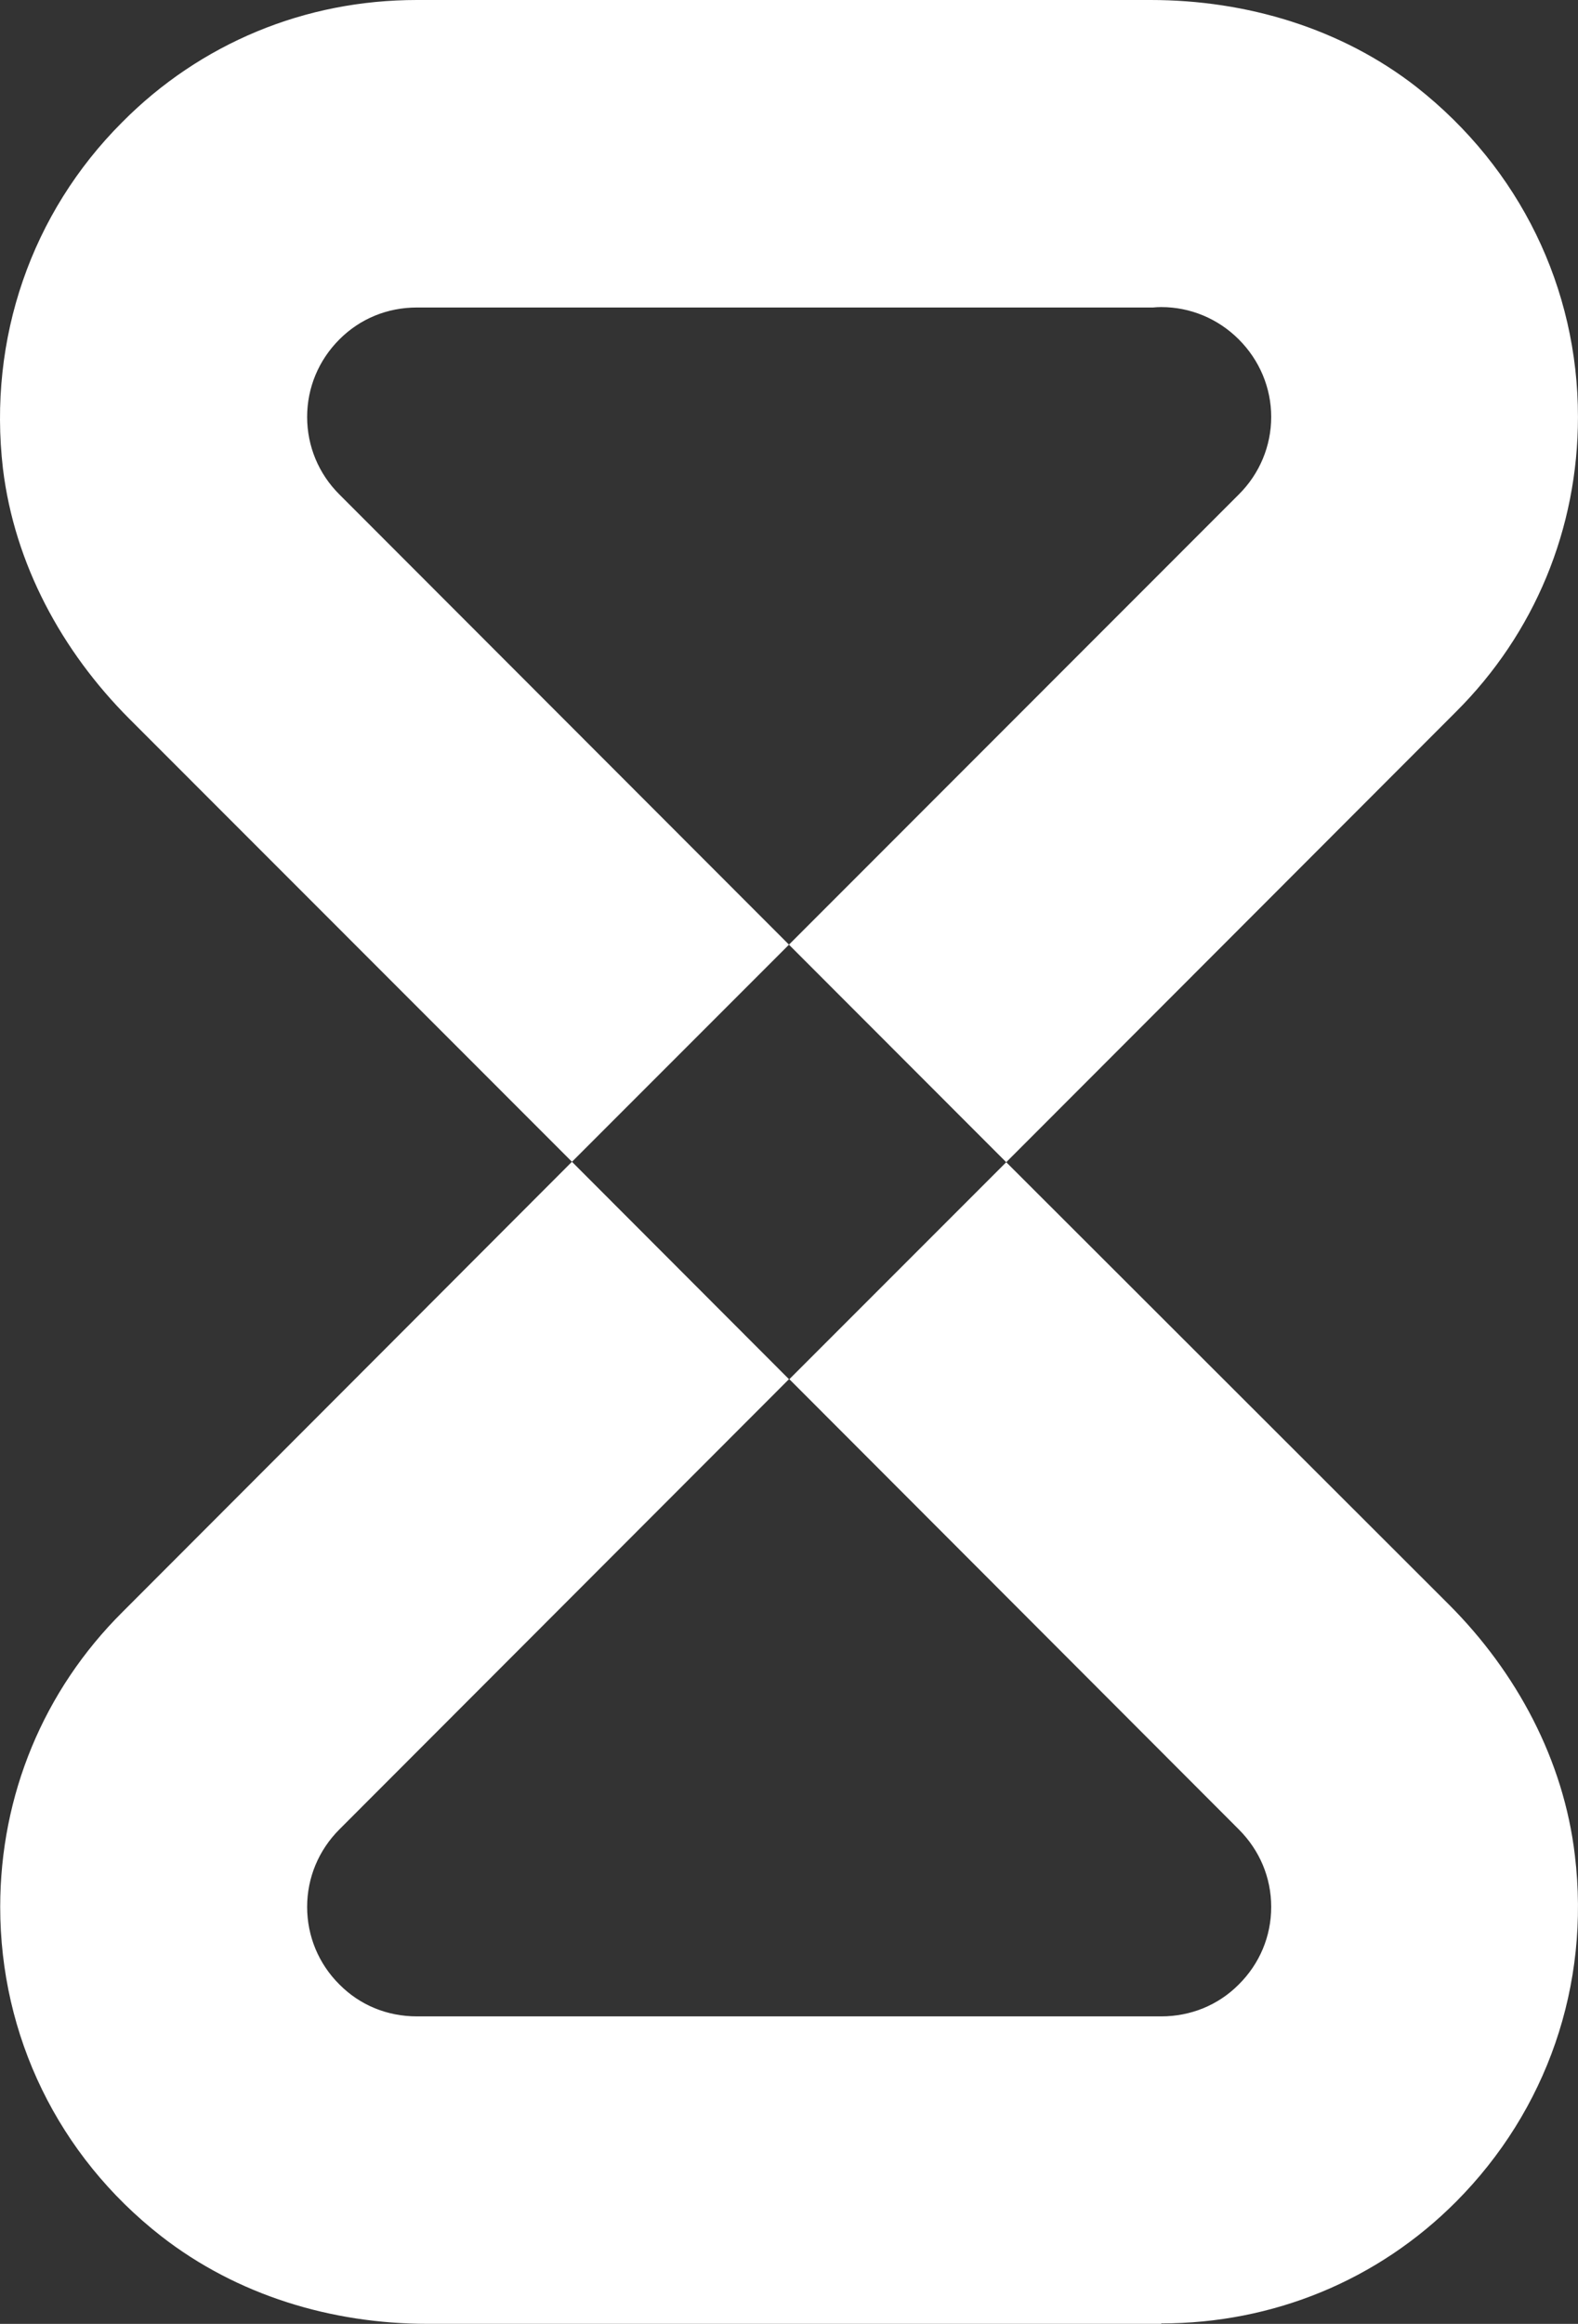 <?xml version="1.0" encoding="UTF-8"?>
<svg id="Layer_2" data-name="Layer 2" xmlns="http://www.w3.org/2000/svg" width="921" height="1355.63" viewBox="0 0 921 1355.63">
  <rect x="0" y="0" width="921" height="1355.63" fill="#333333" stroke="none"/>
  <g id="Layer_1-2" data-name="Layer 1">
    <g>
      <path d="M919.17,1082.28c-6.52-55.5-33.95-106.7-73.55-146.3l-258.33-258.01-126.58,126.58,262.3,262.62c12.17,12.17,18.93,28.07,18.93,45.24s-6.76,33.16-18.93,45.24c-12.08,12.17-28.22,18.61-45.24,18.61H243.34c-17.26,0-33.16-6.44-45.24-18.61-12.17-12.09-18.84-28.23-18.84-45.24s6.68-33.08,18.84-45.24l262.38-262.62-126.66-126.82L71.52,940.35C25.41,986.15.12,1047.29.12,1112.41c0,74.9,33.63,144.95,93.98,192.09,44.2,34.43,99.39,51.12,155.44,51.12h428.23v-.24c65.2,0,126.34-25.05,172.14-71.08,52.8-53.11,78.4-126.1,69.26-202.03Z" fill="#fff"/>
      <path d="M827.02,50.97C782.89,16.46,727.4,0,671.58,0H243.34c-32.6,0-64.08,6.2-93.42,18.37-29.1,12.09-55.82,29.9-78.71,53.03C18.41,124.19-7.11,197.42,1.72,273.43c6.76,55.5,34.27,106.38,73.86,145.98l258.25,258.32,126.66-126.66L198.1,288.46c-12.17-12.09-18.84-28.23-18.84-45.24s6.68-33.08,18.84-45.24c12.08-12.09,27.98-18.6,45.24-18.6h429.66c1.59-.16,3.18-.24,4.77-.24,17.02,0,33.16,6.76,45.24,18.84,12.17,12.17,18.93,28.31,18.93,45.24s-6.76,33.16-18.93,45.24l-262.54,262.62,126.81,126.9,262.38-262.62c46.04-45.8,71.32-106.94,71.32-172.14,0-75.14-33.87-144.87-93.98-192.25Z" fill="#fff"/>
    </g>
  </g>
</svg>